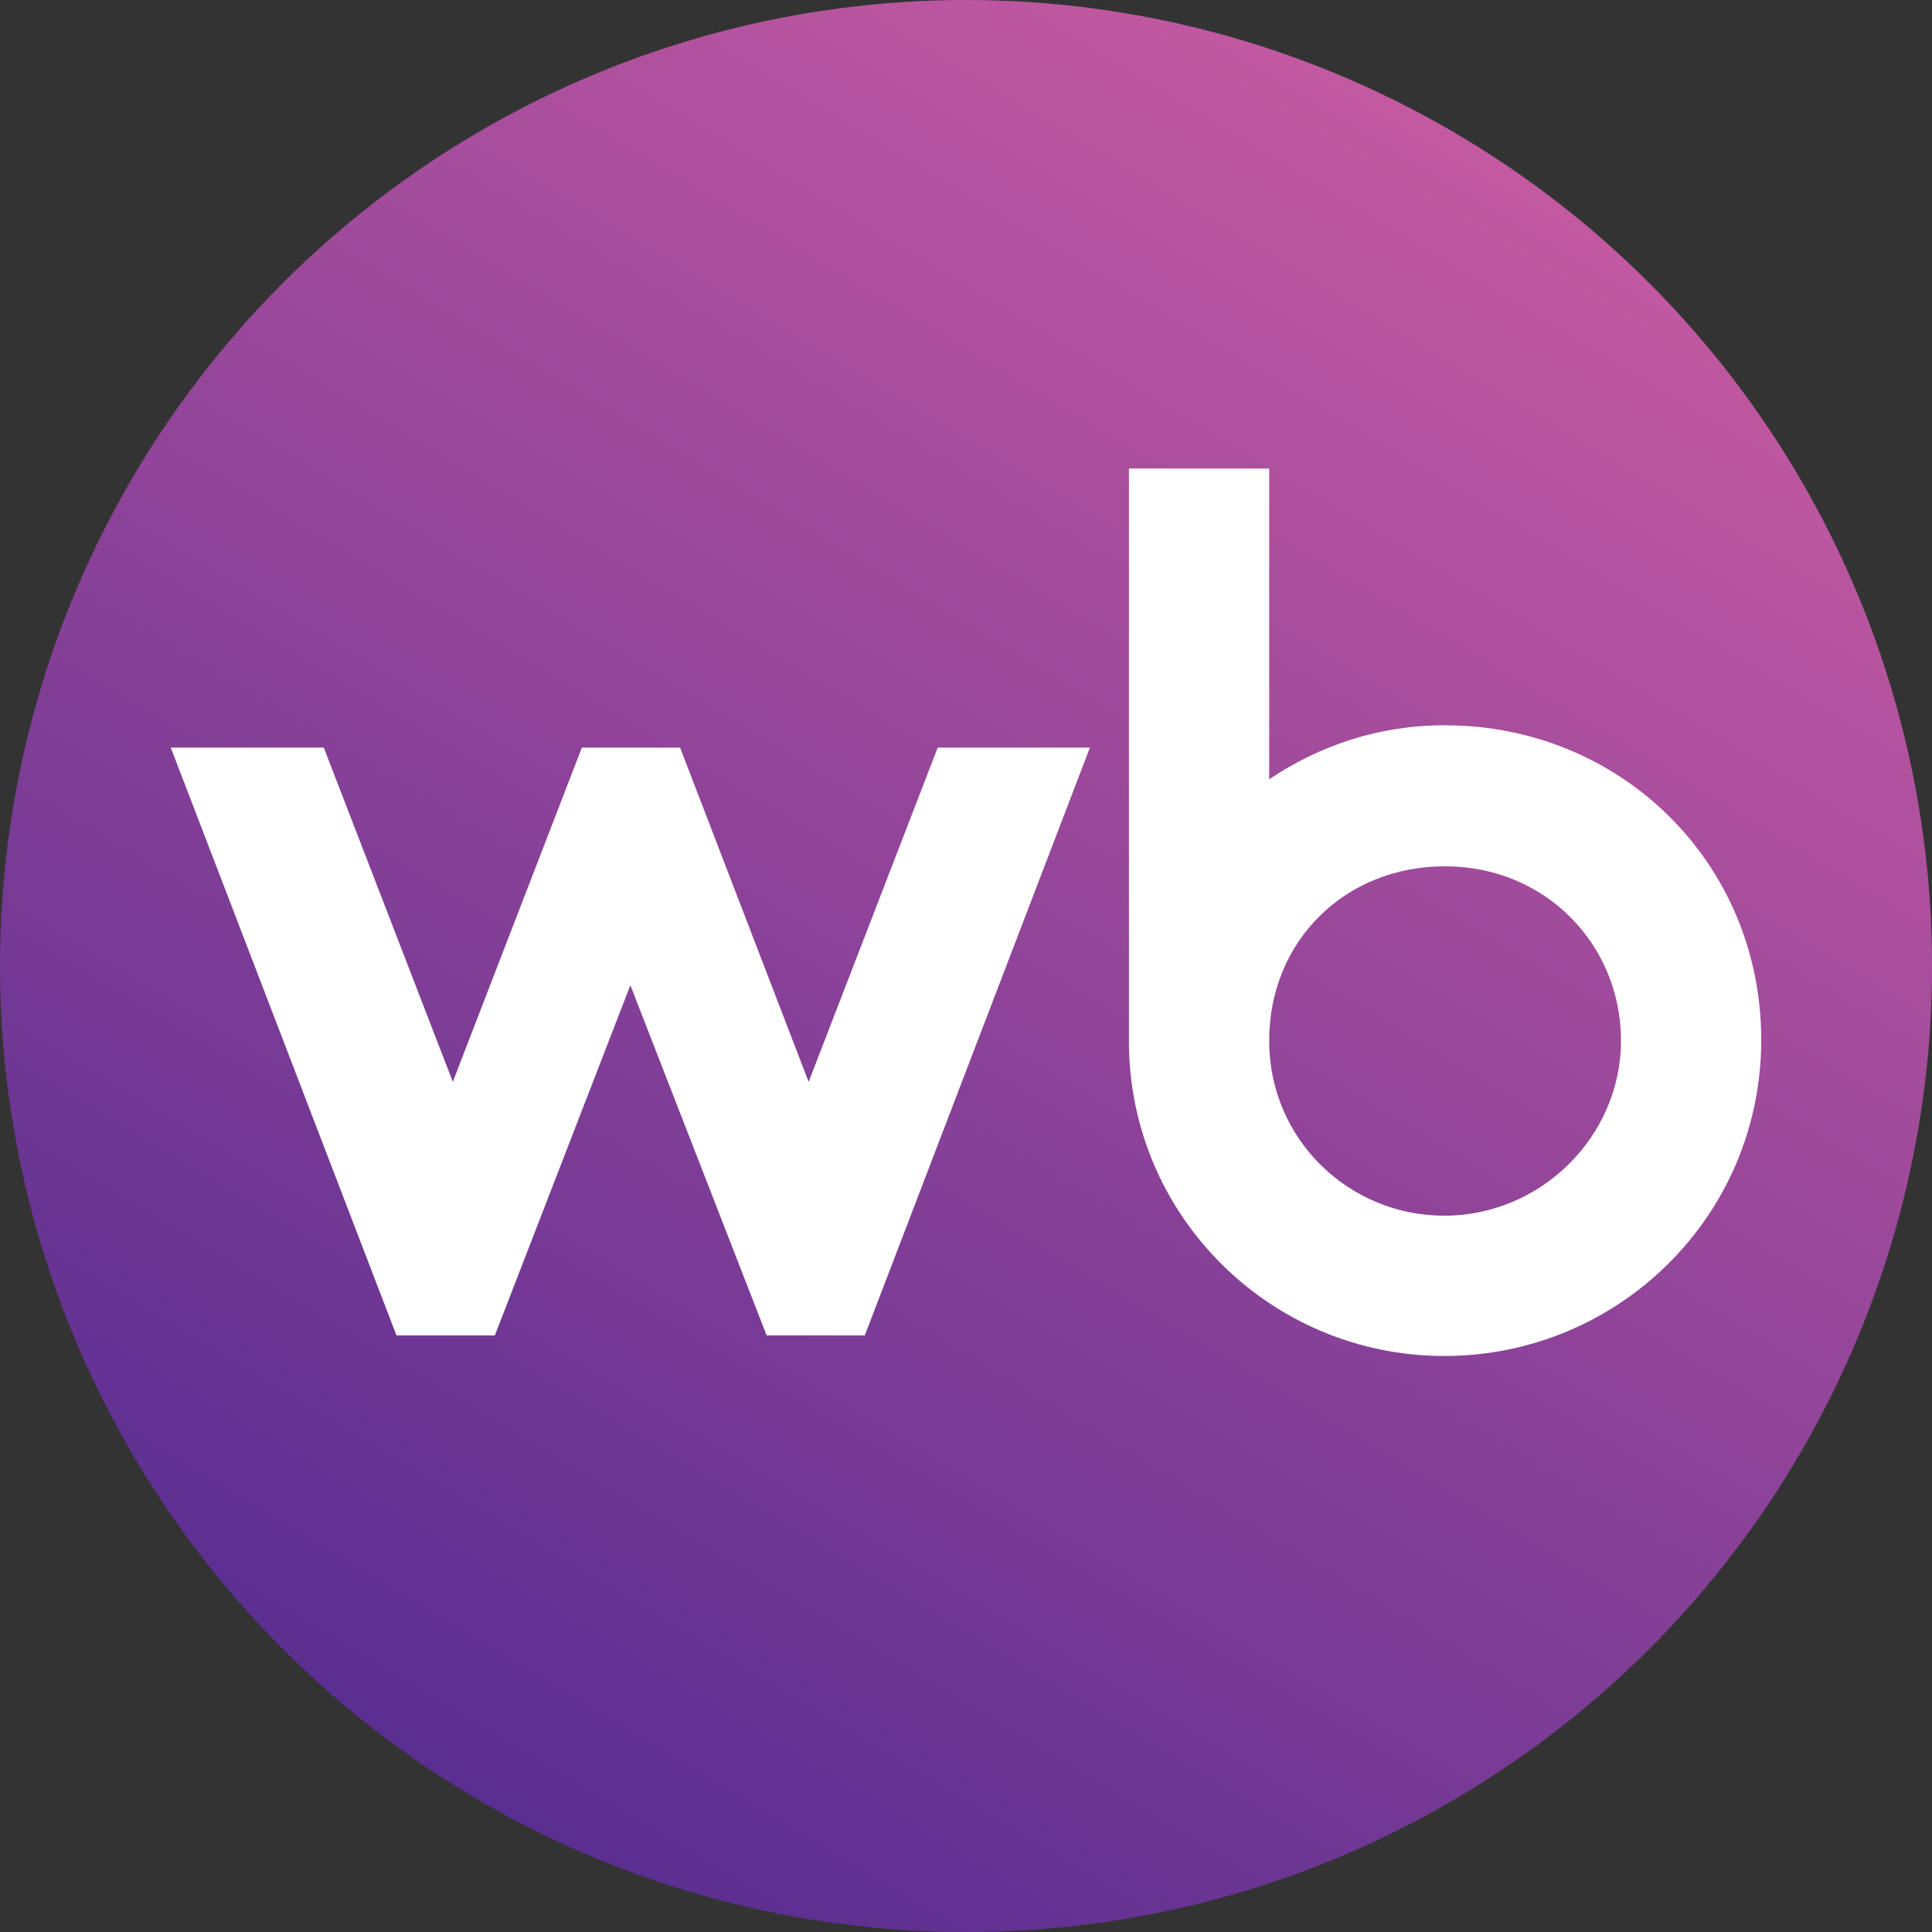 <?xml version="1.0" encoding="UTF-8"?>
<svg id="Layer_2" data-name="Layer 2" xmlns="http://www.w3.org/2000/svg" xmlns:xlink="http://www.w3.org/1999/xlink" viewBox="0 0 358.99 358.99">
  <rect x="0" y="0" width="358.99" height="358.99" fill="#333333" stroke="none"/>
  <defs>
    <style>
      .cls-1 {
        fill: #fff;
        fill-rule: evenodd;
      }

      .cls-2 {
        fill: url(#GradientFill_1);
      }
    </style>
    <linearGradient id="GradientFill_1" data-name="GradientFill 1" x1="87.13" y1="333.44" x2="271.86" y2="25.56" gradientUnits="userSpaceOnUse">
      <stop offset="0" stop-color="#5a2e91"/>
      <stop offset="1" stop-color="#c359a1"/>
    </linearGradient>
  </defs>
  <g id="_Слой_1" data-name="Слой 1">
    <g>
      <circle class="cls-2" cx="179.5" cy="179.5" r="179.5"/>
      <path class="cls-1" d="M268.51,134.76c-12.22,0-23.25,3.71-32.68,10.04v-57.74h-26.06v106.45c0,32.39,26.35,58.45,58.6,58.45s58.89-25.91,58.89-58.74-26.06-58.45-58.75-58.45h0ZM150.25,201.01l-23.88-62.1h-18.25l-23.98,62.1-23.98-62.1h-28.43l41.94,109.23h18.28l25.18-65.07,25.32,65.07h18.24l41.83-109.23h-28.28l-23.98,62.1h0ZM268.37,225.89c-17.66,0-32.54-14.1-32.54-32.53s14-32.39,32.68-32.39,32.69,14.58,32.69,32.39-14.89,32.53-32.83,32.53Z"/>
    </g>
  </g>
</svg>